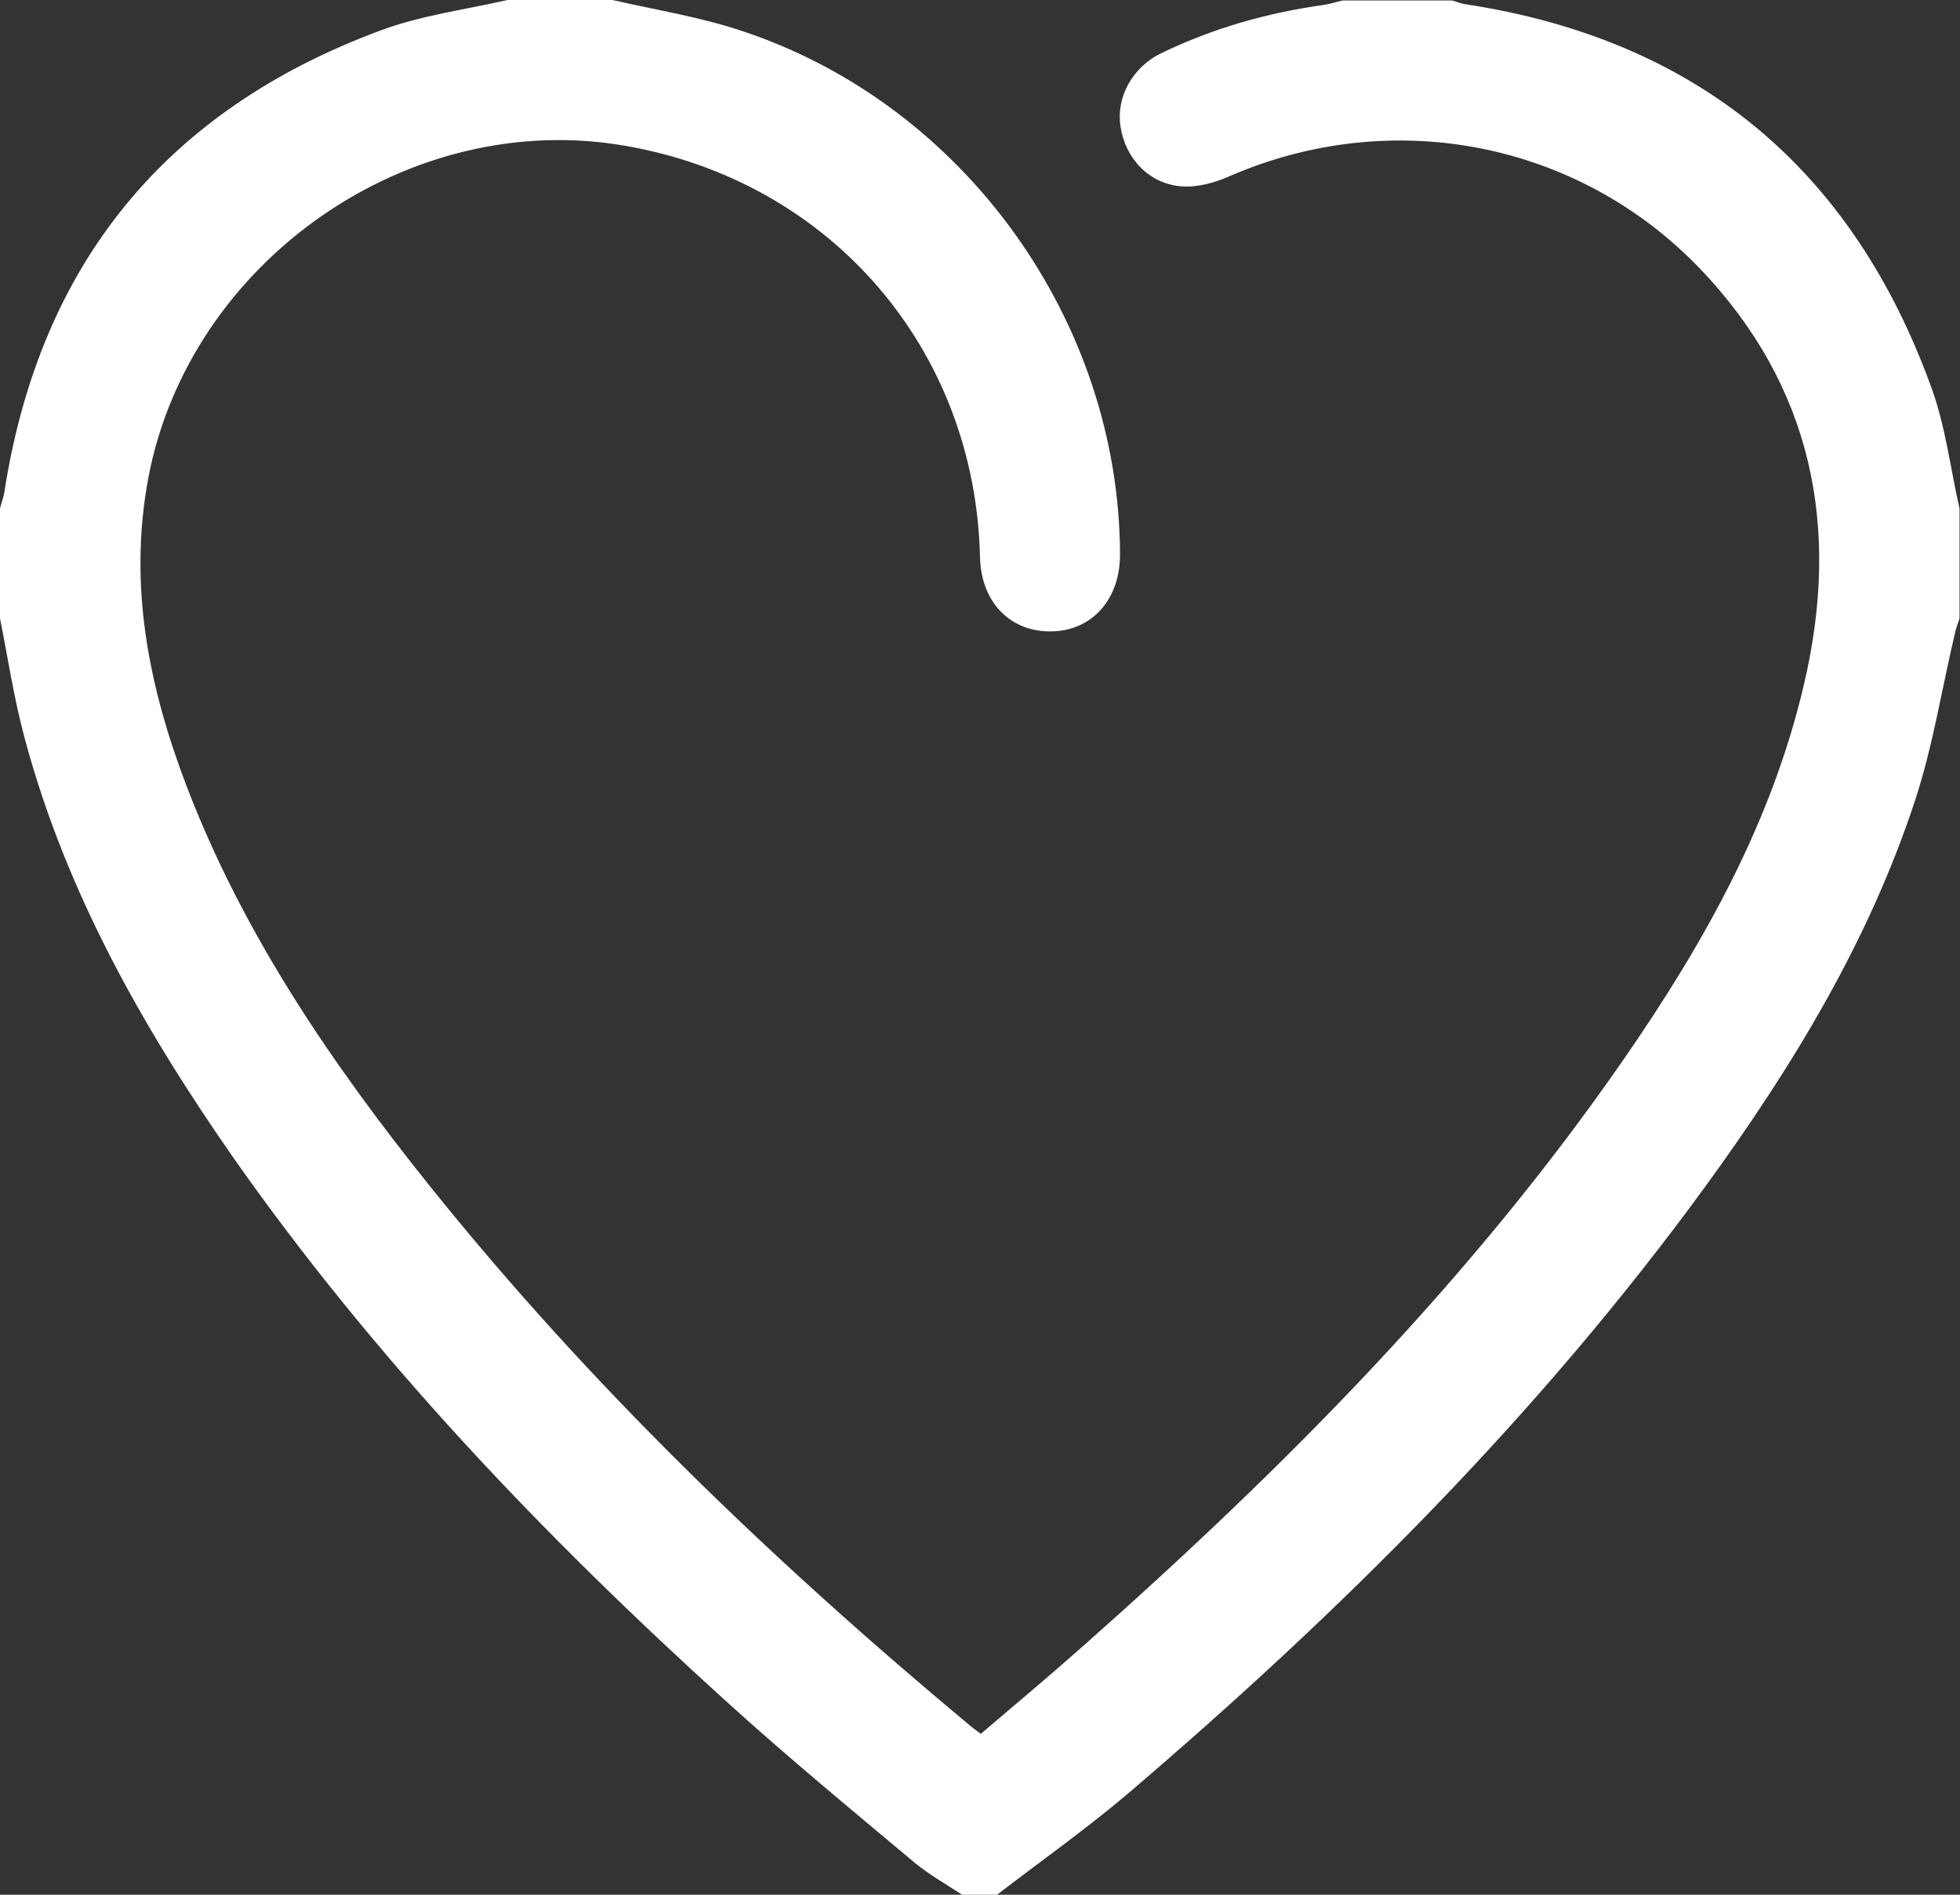<svg width="30" height="29" viewBox="0 0 30 29" version="1.1" xmlns="http://www.w3.org/2000/svg" xmlns:xlink="http://www.w3.org/1999/xlink">
<rect x="0" y="0" width="30" height="29" fill="#333333" stroke="none"/>
<title>Vector</title>
<desc>Created using Figma</desc>
<g id="Canvas" transform="translate(-354 -1820)">
<g id="Vector">
<use xlink:href="#path0_fill" transform="translate(354 1820)" fill="#FFFFFF"/>
</g>
</g>
<defs>
<path id="path0_fill" d="M 9.375 0C 10.045 0.154 10.734 0.262 11.384 0.483C 14.772 1.617 17.136 4.926 17.143 8.49C 17.143 9.175 16.714 9.658 16.085 9.664C 15.455 9.671 15.013 9.208 15 8.523C 14.926 5.349 12.723 2.785 9.589 2.235C 6.268 1.644 2.9 3.993 2.27 7.315C 1.962 8.96 2.277 10.517 2.859 12.04C 3.723 14.295 5.069 16.268 6.569 18.141C 9.027 21.208 11.839 23.906 14.853 26.416C 14.893 26.45 14.94 26.483 15.013 26.537C 15.549 26.081 16.085 25.631 16.607 25.168C 19.667 22.456 22.534 19.57 24.87 16.188C 26.089 14.423 27.127 12.57 27.616 10.456C 28.172 8.074 27.743 5.919 26.029 4.121C 24.154 2.161 21.301 1.617 18.817 2.698C 18.589 2.799 18.321 2.872 18.08 2.852C 17.585 2.812 17.223 2.423 17.15 1.933C 17.083 1.49 17.33 1.027 17.779 0.812C 18.569 0.43 19.4 0.195 20.27 0.074C 20.364 0.06 20.458 0.027 20.551 0.007L 22.225 0.007C 22.299 0.027 22.373 0.06 22.446 0.067C 25.982 0.611 28.353 2.584 29.565 5.94C 29.779 6.53 29.853 7.168 29.993 7.785L 29.993 9.463C 29.973 9.537 29.94 9.604 29.926 9.678C 29.725 10.524 29.591 11.389 29.324 12.215C 28.614 14.396 27.435 16.329 26.096 18.168C 23.551 21.658 20.518 24.678 17.243 27.47C 16.607 28.007 15.924 28.49 15.261 29L 14.725 29C 14.484 28.839 14.23 28.698 14.009 28.517C 13.031 27.698 12.047 26.886 11.109 26.034C 8.324 23.51 5.732 20.799 3.562 17.705C 2.183 15.725 1.004 13.644 0.375 11.289C 0.214 10.691 0.121 10.074 0 9.463L 0 7.785C 0.02 7.698 0.054 7.617 0.067 7.53C 0.609 4.047 2.531 1.685 5.833 0.463C 6.449 0.235 7.118 0.148 7.768 0L 9.375 0Z"/>
</defs>
</svg>
